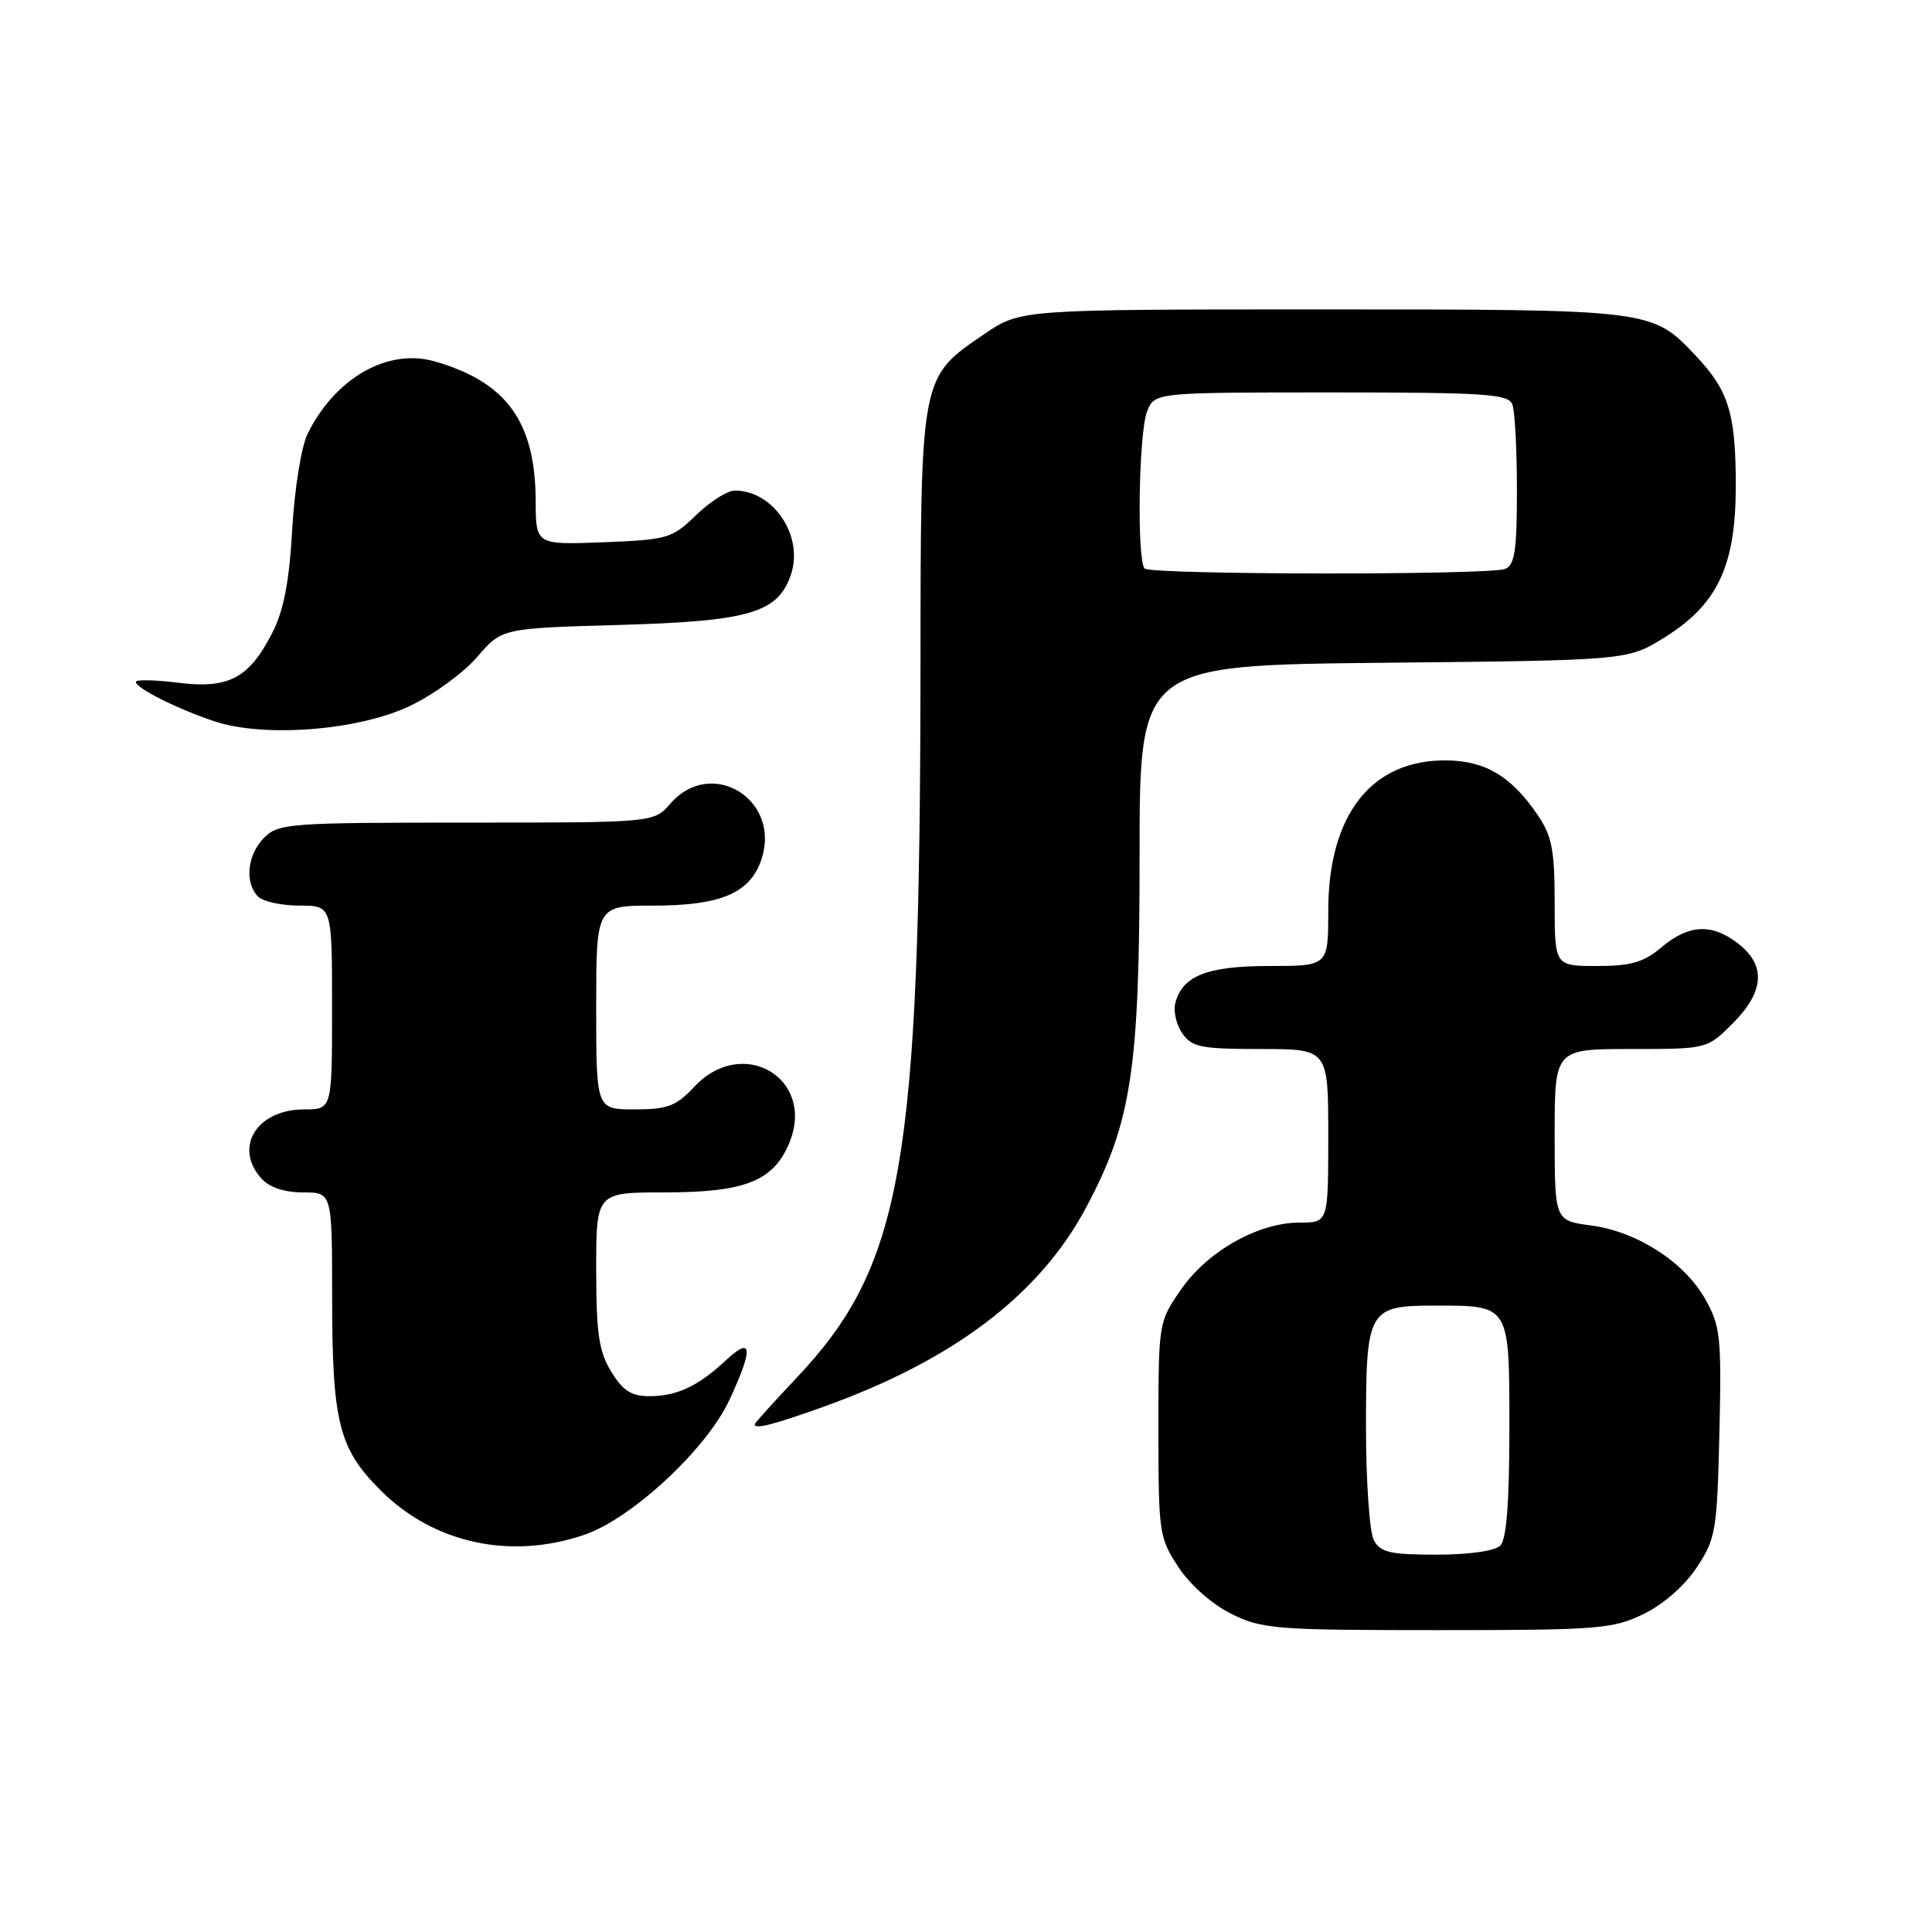 <?xml version="1.0" encoding="UTF-8" standalone="no"?>
<!DOCTYPE svg PUBLIC "-//W3C//DTD SVG 1.1//EN" "http://www.w3.org/Graphics/SVG/1.1/DTD/svg11.dtd" >
<svg xmlns="http://www.w3.org/2000/svg" xmlns:xlink="http://www.w3.org/1999/xlink" version="1.1" viewBox="0 0 256 256">
 <g >
 <path fill="currentColor"
d=" M 217.75 213.88 C 220.39 212.60 223.20 210.14 224.82 207.71 C 227.35 203.88 227.52 202.88 227.83 189.85 C 228.12 177.20 227.97 175.72 225.98 172.18 C 223.21 167.24 216.94 163.19 210.82 162.38 C 206.00 161.74 206.00 161.74 206.00 150.37 C 206.00 139.00 206.00 139.00 216.10 139.00 C 226.20 139.00 226.20 139.00 229.60 135.60 C 233.77 131.43 234.03 127.95 230.37 125.07 C 226.88 122.33 223.80 122.46 220.18 125.50 C 217.79 127.52 216.13 128.00 211.61 128.00 C 206.00 128.00 206.00 128.00 206.00 119.65 C 206.00 112.63 205.64 110.77 203.75 107.99 C 200.28 102.89 196.86 100.83 191.75 100.76 C 181.77 100.60 176.00 107.91 176.00 120.71 C 176.00 128.00 176.00 128.00 168.22 128.00 C 159.96 128.00 156.68 129.29 155.74 132.90 C 155.45 133.99 155.87 135.80 156.67 136.94 C 157.95 138.76 159.15 139.00 167.06 139.00 C 176.00 139.00 176.00 139.00 176.00 150.50 C 176.00 162.00 176.00 162.00 172.21 162.00 C 166.73 162.00 160.04 165.77 156.51 170.84 C 153.51 175.17 153.50 175.21 153.50 189.41 C 153.50 203.16 153.59 203.79 156.17 207.68 C 157.73 210.04 160.63 212.60 163.17 213.85 C 167.22 215.86 169.00 216.00 190.43 216.00 C 211.76 216.00 213.68 215.85 217.75 213.88 Z  M 77.39 203.38 C 83.71 201.23 93.60 192.05 96.65 185.50 C 99.83 178.68 99.70 176.97 96.25 180.19 C 92.51 183.68 89.71 185.00 86.05 185.00 C 83.65 185.00 82.53 184.28 80.99 181.75 C 79.35 179.07 79.01 176.70 79.00 168.25 C 79.00 158.00 79.00 158.00 88.05 158.00 C 98.69 158.00 102.47 156.51 104.57 151.48 C 108.15 142.92 98.42 137.13 92.00 144.00 C 89.59 146.57 88.47 147.00 84.10 147.00 C 79.00 147.00 79.00 147.00 79.00 133.50 C 79.00 120.00 79.00 120.00 86.55 120.00 C 95.44 120.00 99.33 118.37 100.85 114.00 C 103.64 106.01 94.30 100.19 88.81 106.50 C 86.64 109.00 86.64 109.00 61.82 109.00 C 38.33 109.00 36.89 109.11 35.00 111.00 C 32.76 113.24 32.38 116.98 34.20 118.80 C 34.86 119.46 37.33 120.00 39.70 120.00 C 44.00 120.00 44.00 120.00 44.00 133.50 C 44.00 147.00 44.00 147.00 40.33 147.00 C 34.02 147.00 30.91 152.03 34.65 156.17 C 35.71 157.34 37.70 158.00 40.15 158.00 C 44.00 158.00 44.00 158.00 44.01 171.75 C 44.01 188.46 44.88 191.93 50.41 197.46 C 57.44 204.49 67.59 206.72 77.39 203.38 Z  M 109.19 186.38 C 126.36 180.21 137.76 171.56 143.91 160.01 C 149.94 148.71 151.00 141.72 151.00 113.41 C 151.00 88.15 151.00 88.15 183.33 87.82 C 215.66 87.50 215.66 87.50 220.50 84.50 C 227.58 80.12 230.00 74.99 230.00 64.41 C 230.00 54.79 229.07 51.76 224.69 47.13 C 218.87 40.98 219.02 41.00 175.15 41.00 C 135.23 41.00 135.23 41.00 130.45 44.25 C 121.92 50.05 122.00 49.63 121.97 88.48 C 121.92 154.52 119.61 167.71 105.46 182.67 C 102.46 185.85 100.00 188.57 100.00 188.73 C 100.00 189.42 102.43 188.80 109.19 186.38 Z  M 54.28 93.56 C 57.39 92.09 61.42 89.16 63.22 87.06 C 66.50 83.25 66.50 83.25 82.00 82.81 C 99.24 82.32 103.03 81.23 104.78 76.21 C 106.56 71.10 102.53 65.00 97.36 65.00 C 96.39 65.00 94.09 66.46 92.24 68.25 C 89.05 71.35 88.48 71.52 79.95 71.85 C 71.00 72.20 71.00 72.20 70.98 66.35 C 70.94 55.89 67.12 50.62 57.61 47.89 C 51.39 46.10 44.40 50.08 40.75 57.50 C 39.93 59.17 39.03 64.76 38.72 70.12 C 38.33 77.09 37.60 80.87 36.08 83.85 C 33.00 89.88 30.30 91.31 23.56 90.46 C 20.50 90.08 18.00 90.03 18.00 90.36 C 18.00 91.18 23.55 93.96 28.42 95.58 C 35.01 97.77 47.44 96.80 54.28 93.56 Z  M 182.04 204.07 C 181.47 203.00 181.00 196.28 181.00 189.14 C 181.00 173.50 181.28 173.00 190.14 173.00 C 200.13 173.00 200.00 172.79 200.00 189.34 C 200.00 199.10 199.62 203.98 198.80 204.80 C 198.09 205.51 194.65 206.00 190.34 206.00 C 184.18 206.00 182.91 205.71 182.04 204.07 Z  M 151.67 75.33 C 150.63 74.30 150.88 57.44 151.98 54.57 C 152.95 52.00 152.95 52.00 176.37 52.00 C 196.80 52.00 199.86 52.20 200.39 53.58 C 200.73 54.45 201.00 59.58 201.00 64.97 C 201.00 73.00 200.71 74.90 199.42 75.39 C 197.26 76.22 152.50 76.17 151.67 75.33 Z "/>
</g>
</svg>